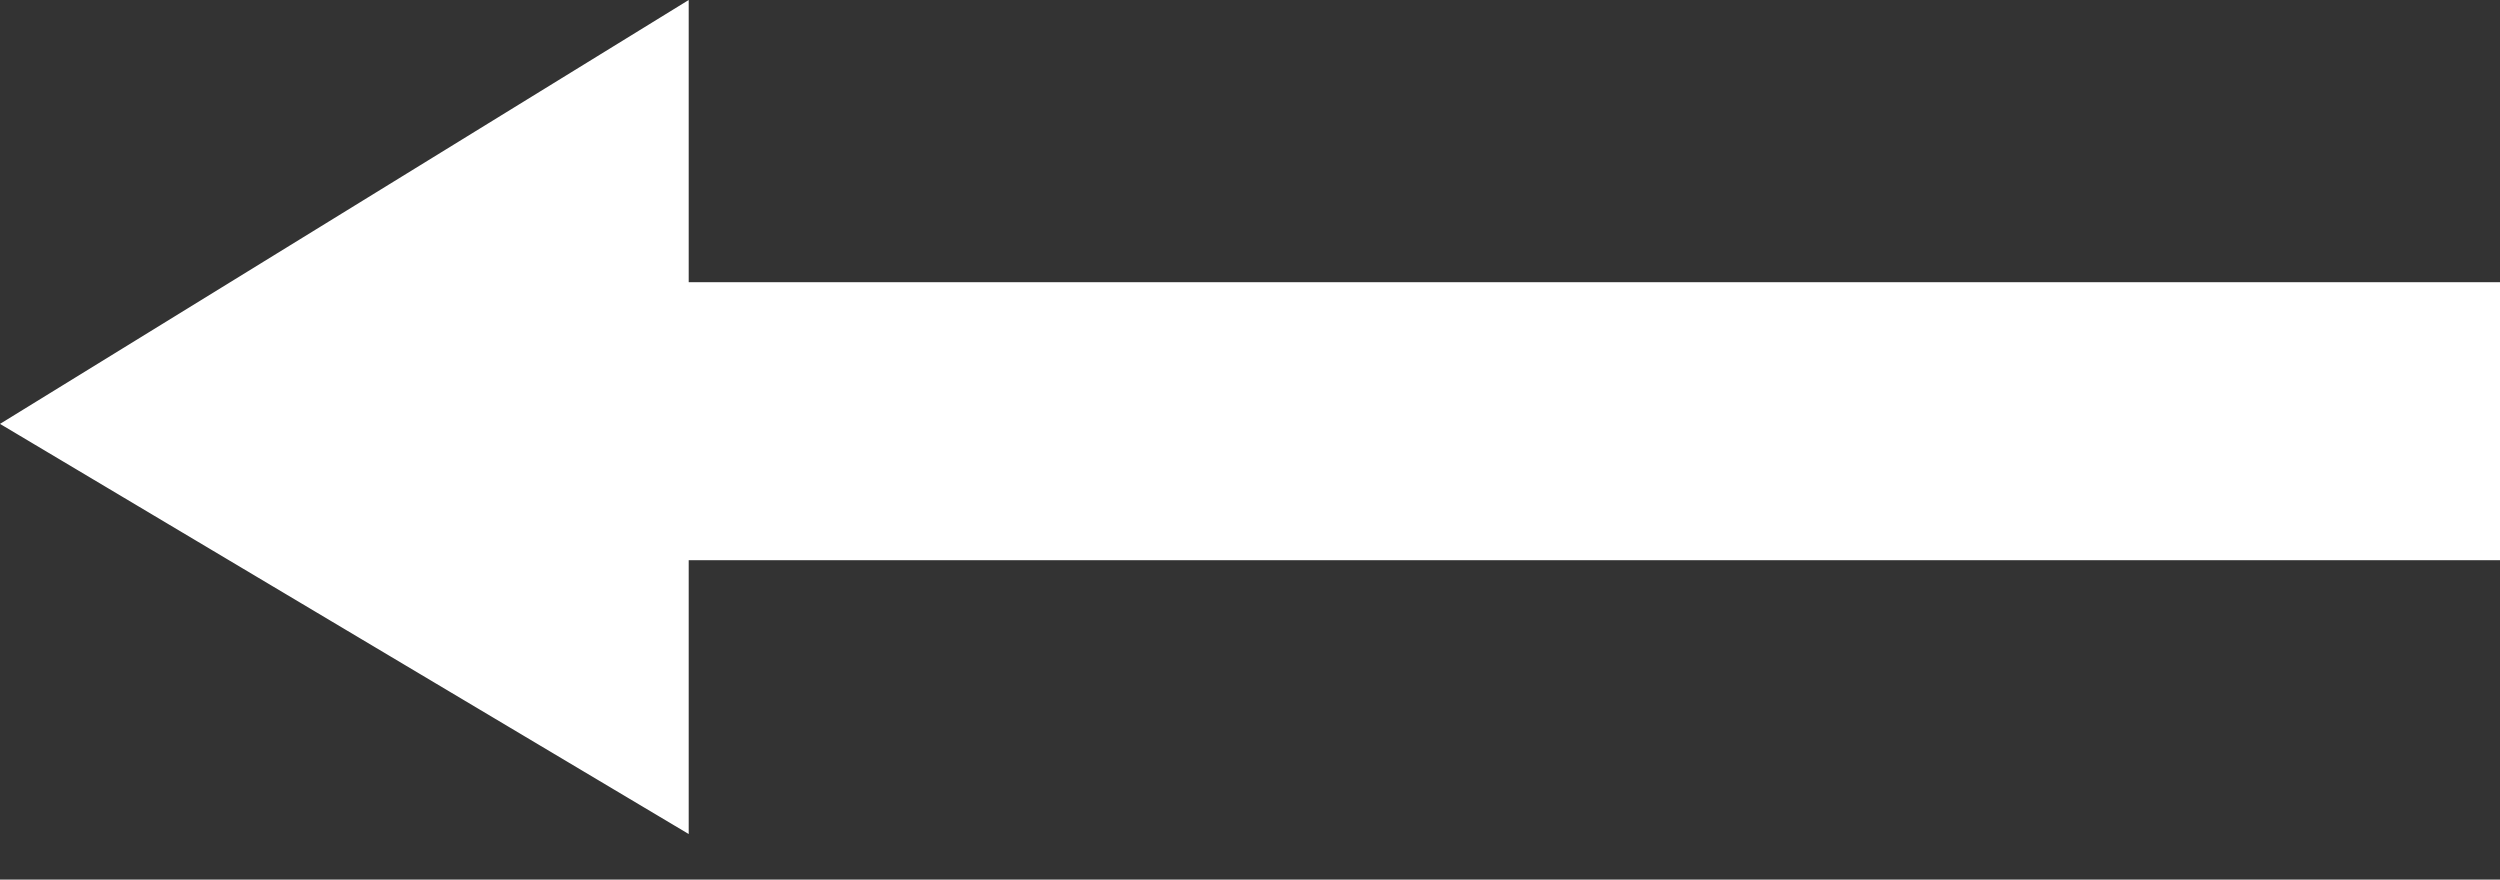 <svg width="54" height="19" viewBox="0 0 54 19" fill="none" xmlns="http://www.w3.org/2000/svg">
<rect x="0" y="0" width="54" height="19" fill="#333333" stroke="none"/>
<path d="M0 9.156L14.876 0V6.096H54V12.101H14.876V18.015L0 9.156Z" fill="white"/>
</svg>
